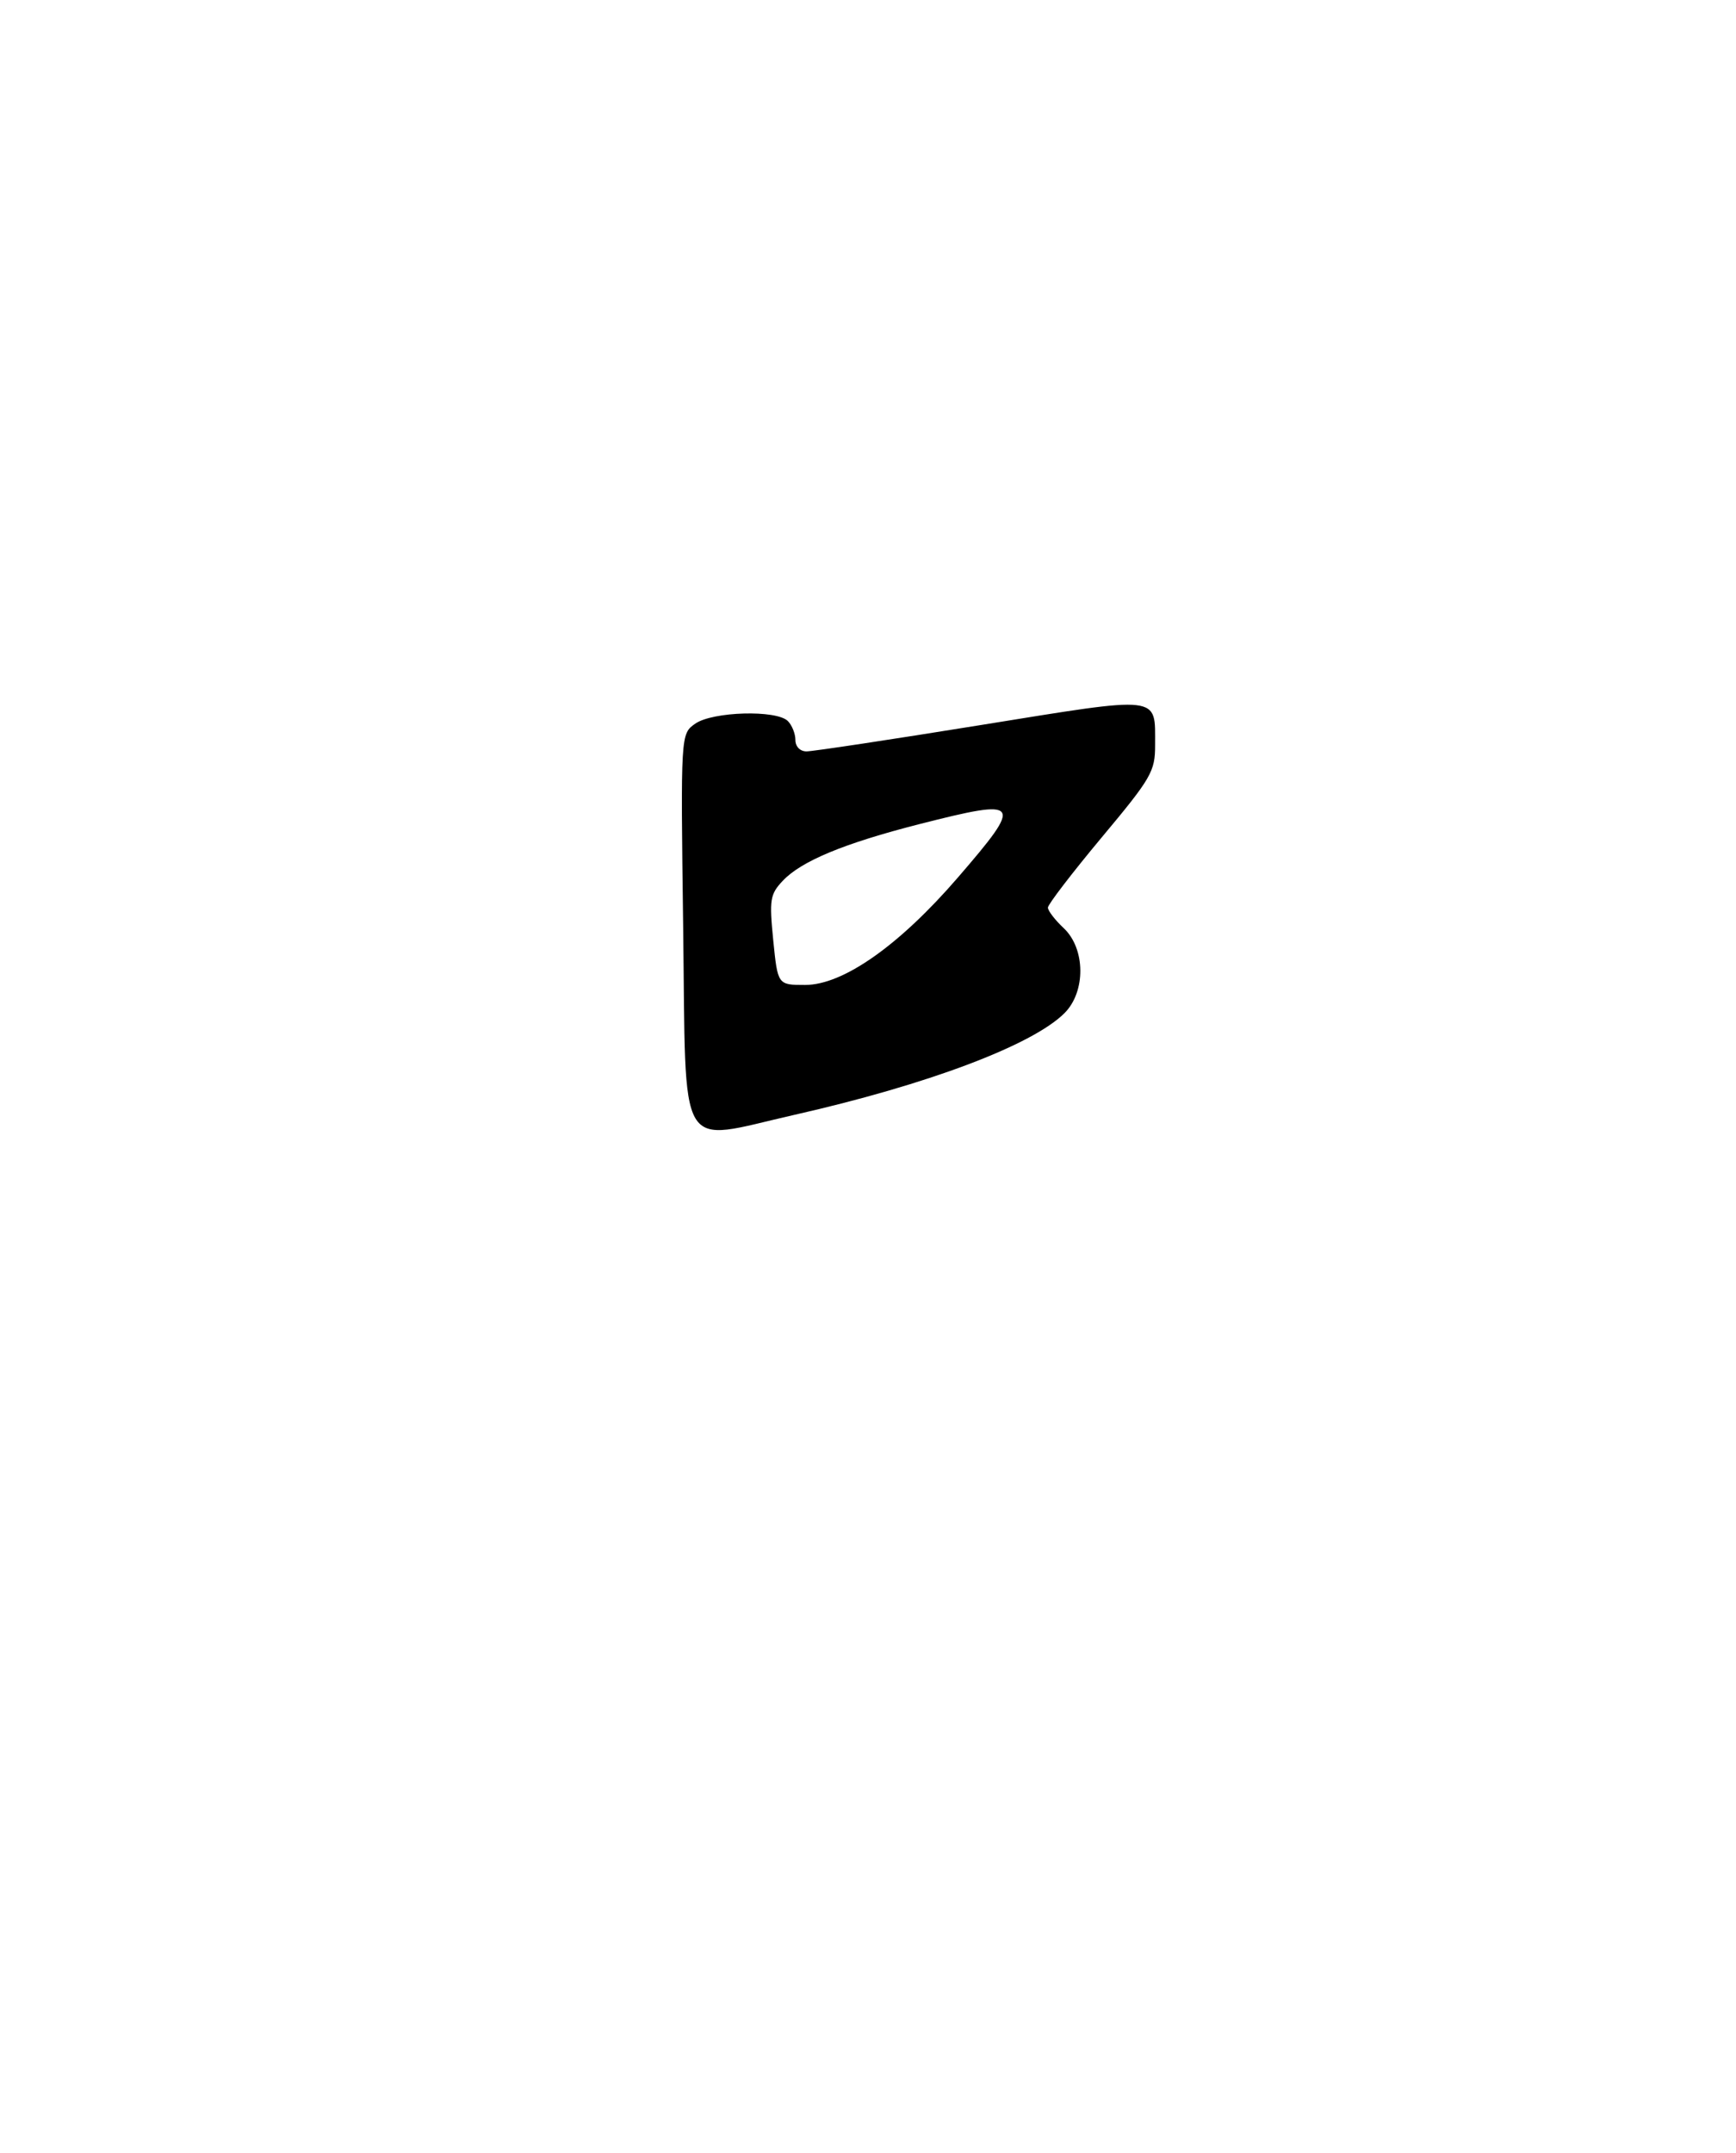 <?xml version="1.0" encoding="UTF-8" standalone="no"?>
<!DOCTYPE svg PUBLIC "-//W3C//DTD SVG 1.1//EN" "http://www.w3.org/Graphics/SVG/1.1/DTD/svg11.dtd" >
<svg xmlns="http://www.w3.org/2000/svg" xmlns:xlink="http://www.w3.org/1999/xlink" version="1.1" viewBox="0 0 275 341">
 <g >
 <path fill="currentColor"
d=" M 125.81 176.58 C 146.90 171.81 163.55 165.54 168.63 160.46 C 172.02 157.07 171.96 150.25 168.50 147.00 C 167.12 145.71 166.00 144.24 166.00 143.75 C 166.00 143.25 169.82 138.27 174.49 132.67 C 182.40 123.21 182.99 122.19 182.98 118.00 C 182.96 110.03 184.24 110.18 155.34 114.84 C 141.13 117.14 128.71 119.01 127.75 119.01 C 126.73 119.00 126.00 118.24 126.00 117.20 C 126.00 116.21 125.46 114.86 124.80 114.20 C 123.00 112.40 112.88 112.69 110.13 114.62 C 107.82 116.24 107.82 116.24 108.22 146.79 C 108.70 183.66 107.03 180.83 125.81 176.58 Z  M 122.49 148.93 C 121.85 142.48 121.98 141.65 123.99 139.51 C 126.94 136.38 133.69 133.58 145.63 130.53 C 161.86 126.40 162.20 126.86 151.75 138.97 C 142.45 149.75 133.56 156.00 127.54 156.00 C 123.20 156.00 123.20 156.00 122.49 148.93 Z "/>
</g>
</svg>